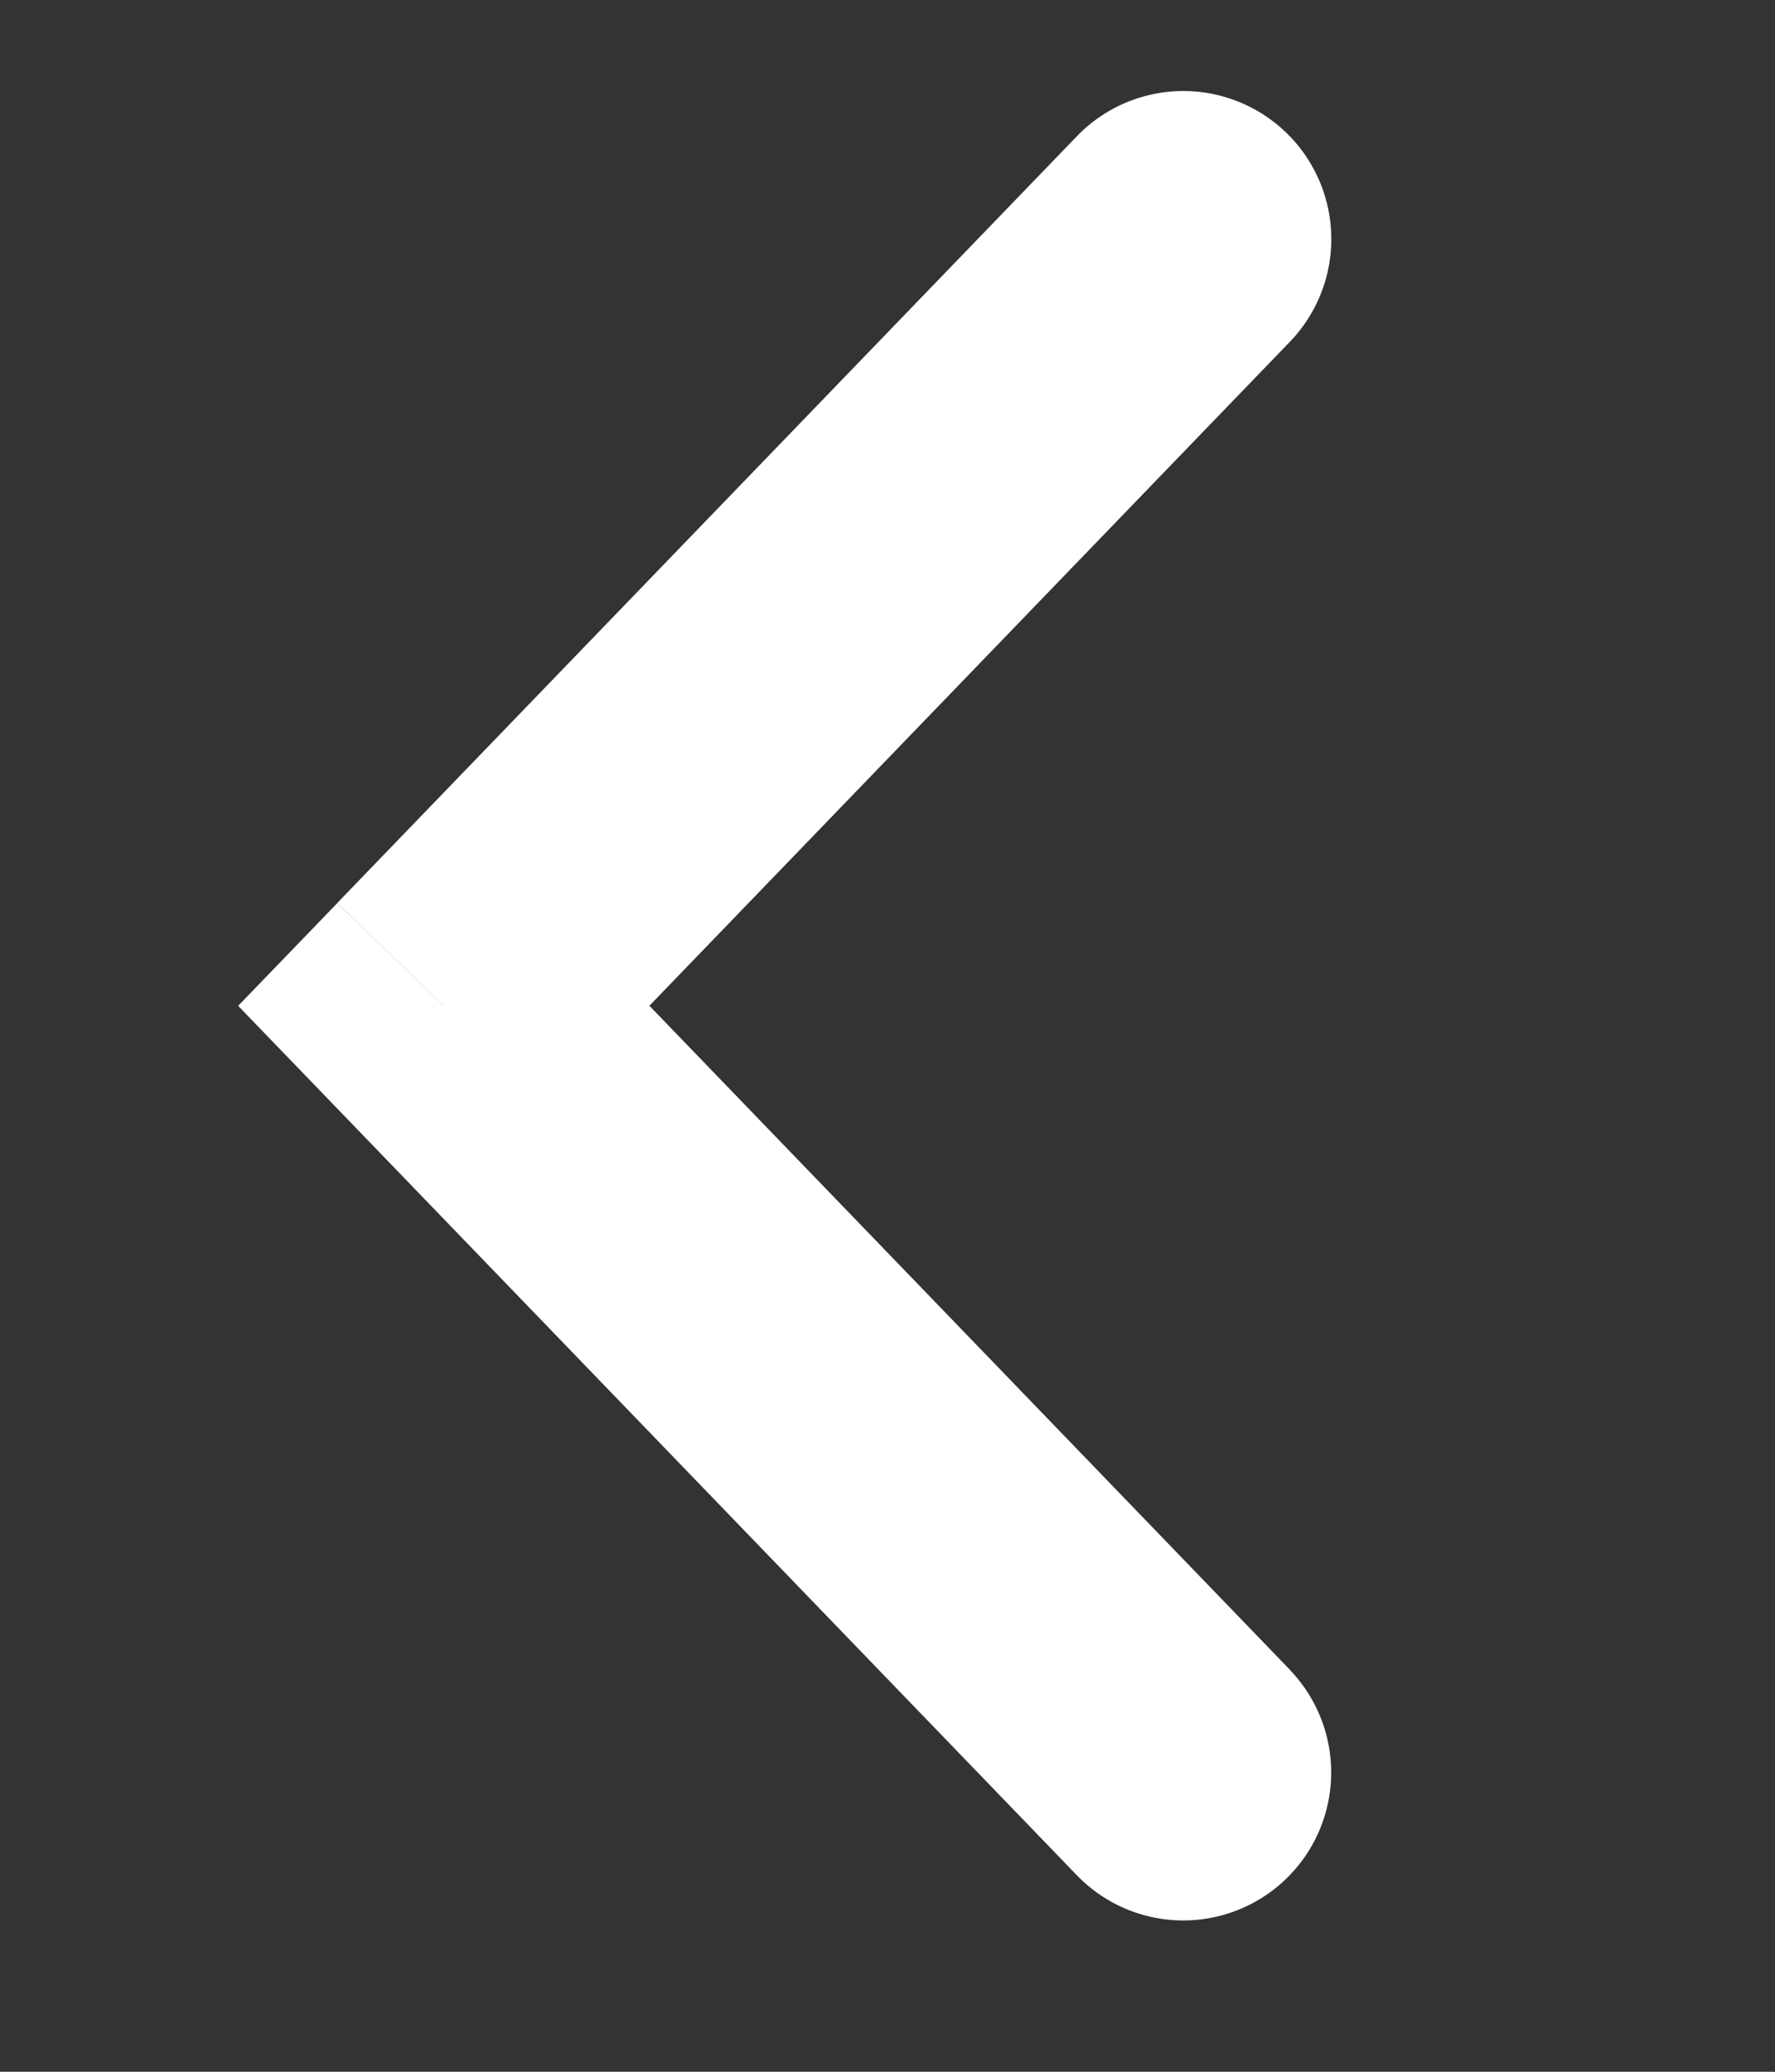 <svg xmlns="http://www.w3.org/2000/svg" width="12" height="14" fill="none"  xmlns:v="https://vecta.io/nano"><rect width="100%" height="100%" fill="#333333" stroke="none"/><path d="M3 6.797l-.72-.694-.67.694.67.694.72-.694zM8.72 2.31A1 1 0 0 0 7.28.921L8.72 2.31zM7.28 12.672a1 1 0 0 0 1.439-1.389L7.28 12.672zM3.72 7.491l5-5.181L7.28.921l-5 5.181L3.72 7.491zm5 3.792l-5-5.181L2.28 7.491l5 5.181 1.439-1.389z" fill="#fff"/></svg>